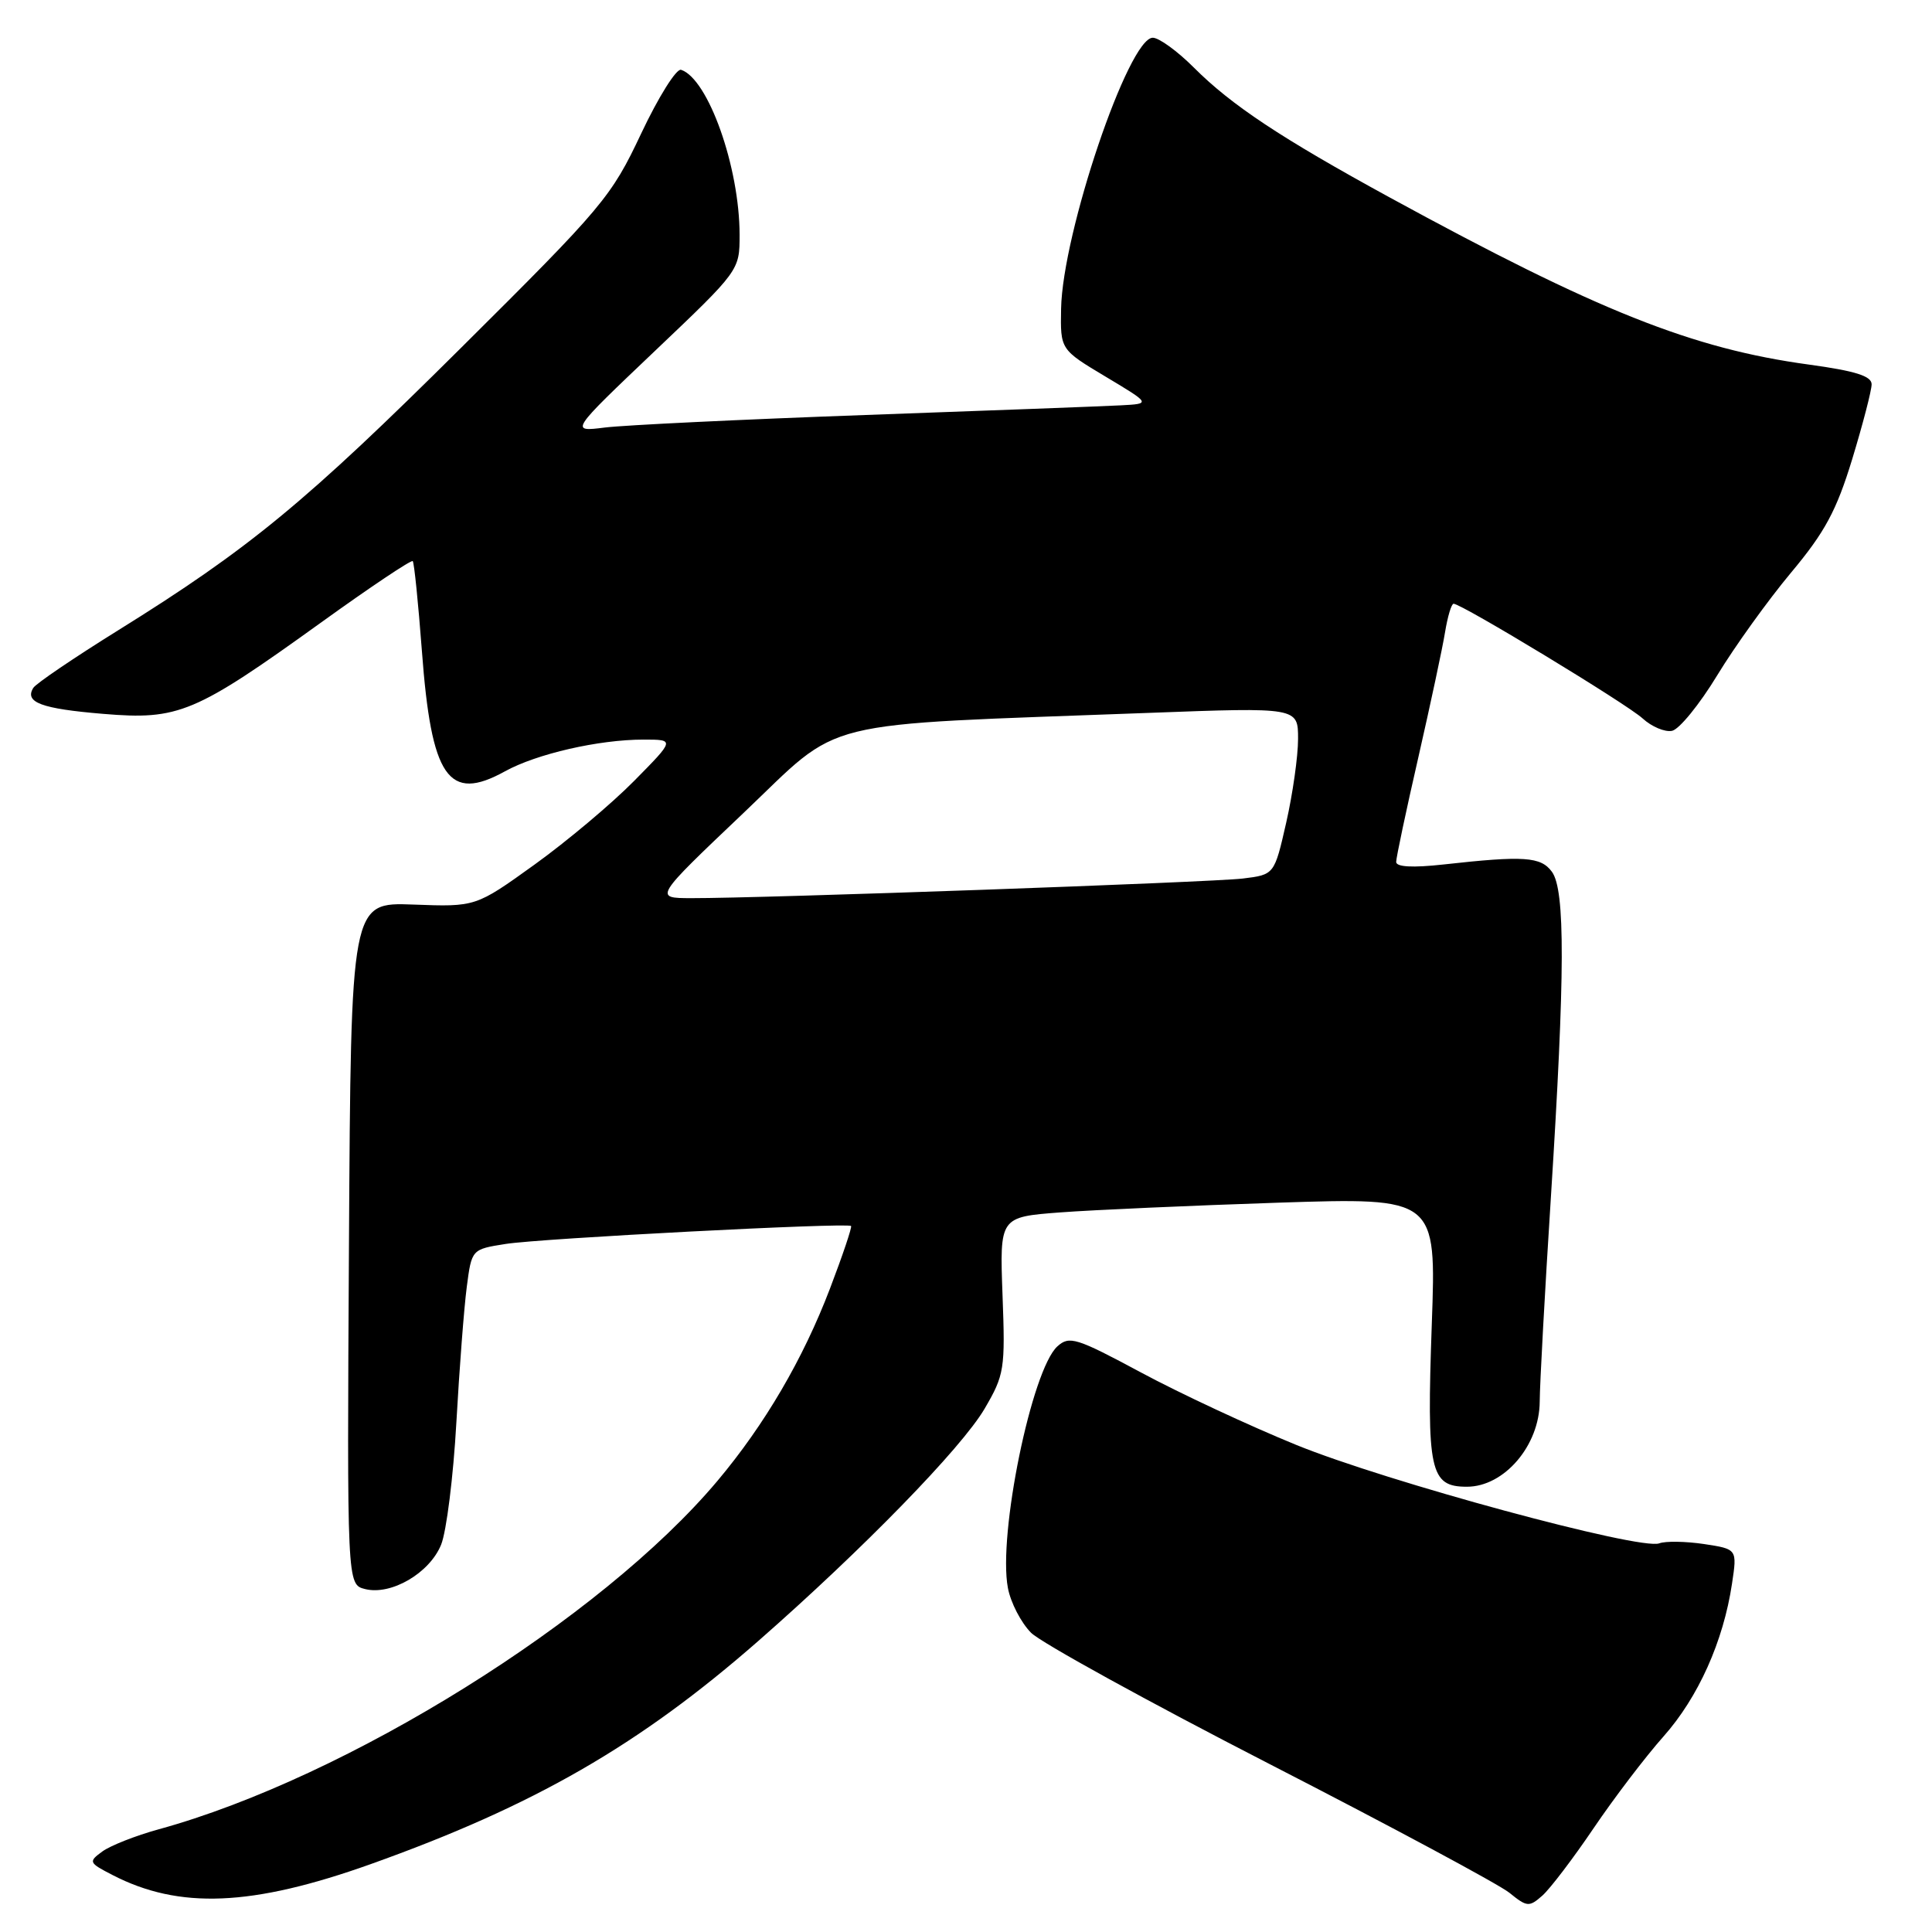 <?xml version="1.0" encoding="UTF-8" standalone="no"?>
<!DOCTYPE svg PUBLIC "-//W3C//DTD SVG 1.1//EN" "http://www.w3.org/Graphics/SVG/1.1/DTD/svg11.dtd" >
<svg xmlns="http://www.w3.org/2000/svg" xmlns:xlink="http://www.w3.org/1999/xlink" version="1.1" viewBox="0 0 256 256">
 <g >
 <path fill="currentColor"
d=" M 211.16 242.25 C 213.86 238.26 218.03 232.78 220.43 230.08 C 225.03 224.90 228.36 217.48 229.50 209.84 C 230.19 205.26 230.19 205.26 225.77 204.59 C 223.34 204.23 220.68 204.19 219.86 204.50 C 217.36 205.46 183.70 196.33 171.74 191.45 C 165.56 188.93 156.30 184.61 151.17 181.85 C 142.62 177.26 141.69 176.97 140.11 178.40 C 136.71 181.48 132.22 203.35 133.55 210.40 C 133.91 212.35 135.30 215.02 136.62 216.35 C 137.95 217.67 152.19 225.51 168.27 233.77 C 184.34 242.02 198.62 249.69 200.00 250.80 C 202.34 252.70 202.62 252.72 204.38 251.17 C 205.41 250.25 208.46 246.24 211.16 242.25 Z  M 49.08 247.02 C 70.77 239.28 84.71 231.25 100.50 217.42 C 114.35 205.28 127.39 191.89 130.46 186.67 C 133.09 182.17 133.21 181.44 132.84 171.60 C 132.46 161.26 132.46 161.26 140.48 160.65 C 144.89 160.32 157.91 159.74 169.41 159.36 C 190.32 158.68 190.32 158.68 189.72 175.44 C 189.03 194.95 189.47 197.00 194.37 197.00 C 199.32 197.00 203.99 191.54 204.02 185.72 C 204.03 183.40 204.70 171.15 205.51 158.50 C 207.38 129.02 207.41 117.95 205.64 115.52 C 204.17 113.51 201.95 113.36 191.25 114.55 C 187.18 115.00 185.00 114.88 185.00 114.21 C 185.00 113.64 186.32 107.40 187.94 100.34 C 189.55 93.28 191.15 85.81 191.48 83.75 C 191.82 81.69 192.32 80.00 192.61 80.00 C 193.67 80.00 215.59 93.29 217.66 95.20 C 218.85 96.29 220.60 97.03 221.55 96.84 C 222.50 96.65 225.19 93.35 227.53 89.50 C 229.87 85.65 234.28 79.52 237.32 75.88 C 241.82 70.50 243.34 67.67 245.43 60.83 C 246.84 56.19 248.00 51.73 248.00 50.92 C 248.00 49.83 245.84 49.15 239.70 48.31 C 224.22 46.20 211.72 41.22 184.10 26.14 C 169.74 18.29 163.17 13.94 158.18 8.94 C 156.01 6.77 153.57 5.00 152.75 5.00 C 149.54 5.00 140.79 30.84 140.60 40.91 C 140.50 46.32 140.50 46.32 146.50 49.91 C 152.50 53.50 152.50 53.50 148.50 53.71 C 146.30 53.83 131.07 54.40 114.65 54.99 C 98.23 55.58 82.71 56.33 80.15 56.65 C 75.50 57.23 75.50 57.23 86.75 46.53 C 97.98 35.86 98.00 35.83 98.00 31.13 C 98.00 22.17 93.85 10.45 90.25 9.25 C 89.63 9.04 87.25 12.84 84.96 17.69 C 80.99 26.11 79.93 27.37 61.15 46.03 C 40.53 66.53 33.01 72.73 15.62 83.54 C 9.80 87.16 4.76 90.58 4.41 91.15 C 3.22 93.07 5.49 93.91 13.66 94.59 C 23.69 95.43 25.80 94.54 42.62 82.43 C 49.06 77.79 54.49 74.16 54.69 74.35 C 54.88 74.55 55.42 79.88 55.90 86.21 C 57.15 103.06 59.41 106.35 66.90 102.21 C 71.10 99.89 79.33 98.00 85.27 98.00 C 89.43 98.00 89.43 98.00 84.02 103.48 C 81.04 106.50 75.10 111.49 70.82 114.57 C 63.03 120.17 63.03 120.17 54.77 119.86 C 46.50 119.55 46.50 119.55 46.24 164.75 C 45.98 209.96 45.98 209.96 48.38 210.56 C 51.83 211.42 56.92 208.45 58.45 204.68 C 59.16 202.93 60.07 195.65 60.47 188.50 C 60.87 181.35 61.49 173.26 61.85 170.52 C 62.50 165.54 62.50 165.54 67.00 164.83 C 71.67 164.09 112.29 161.98 112.77 162.45 C 112.92 162.59 111.66 166.33 109.97 170.76 C 106.40 180.11 101.32 188.78 95.06 196.23 C 79.65 214.55 45.99 235.54 21.00 242.40 C 17.98 243.23 14.63 244.55 13.56 245.33 C 11.70 246.69 11.75 246.82 14.89 248.44 C 23.74 253.02 33.37 252.62 49.08 247.02 Z  M 98.49 107.75 C 111.90 95.01 107.29 96.15 152.25 94.46 C 172.00 93.72 172.00 93.72 172.00 97.91 C 172.00 100.22 171.29 105.21 170.43 109.00 C 168.86 115.90 168.86 115.90 164.68 116.41 C 160.54 116.91 101.04 119.03 91.57 119.01 C 86.65 119.00 86.65 119.00 98.49 107.75 Z "/>
</g>
</svg>